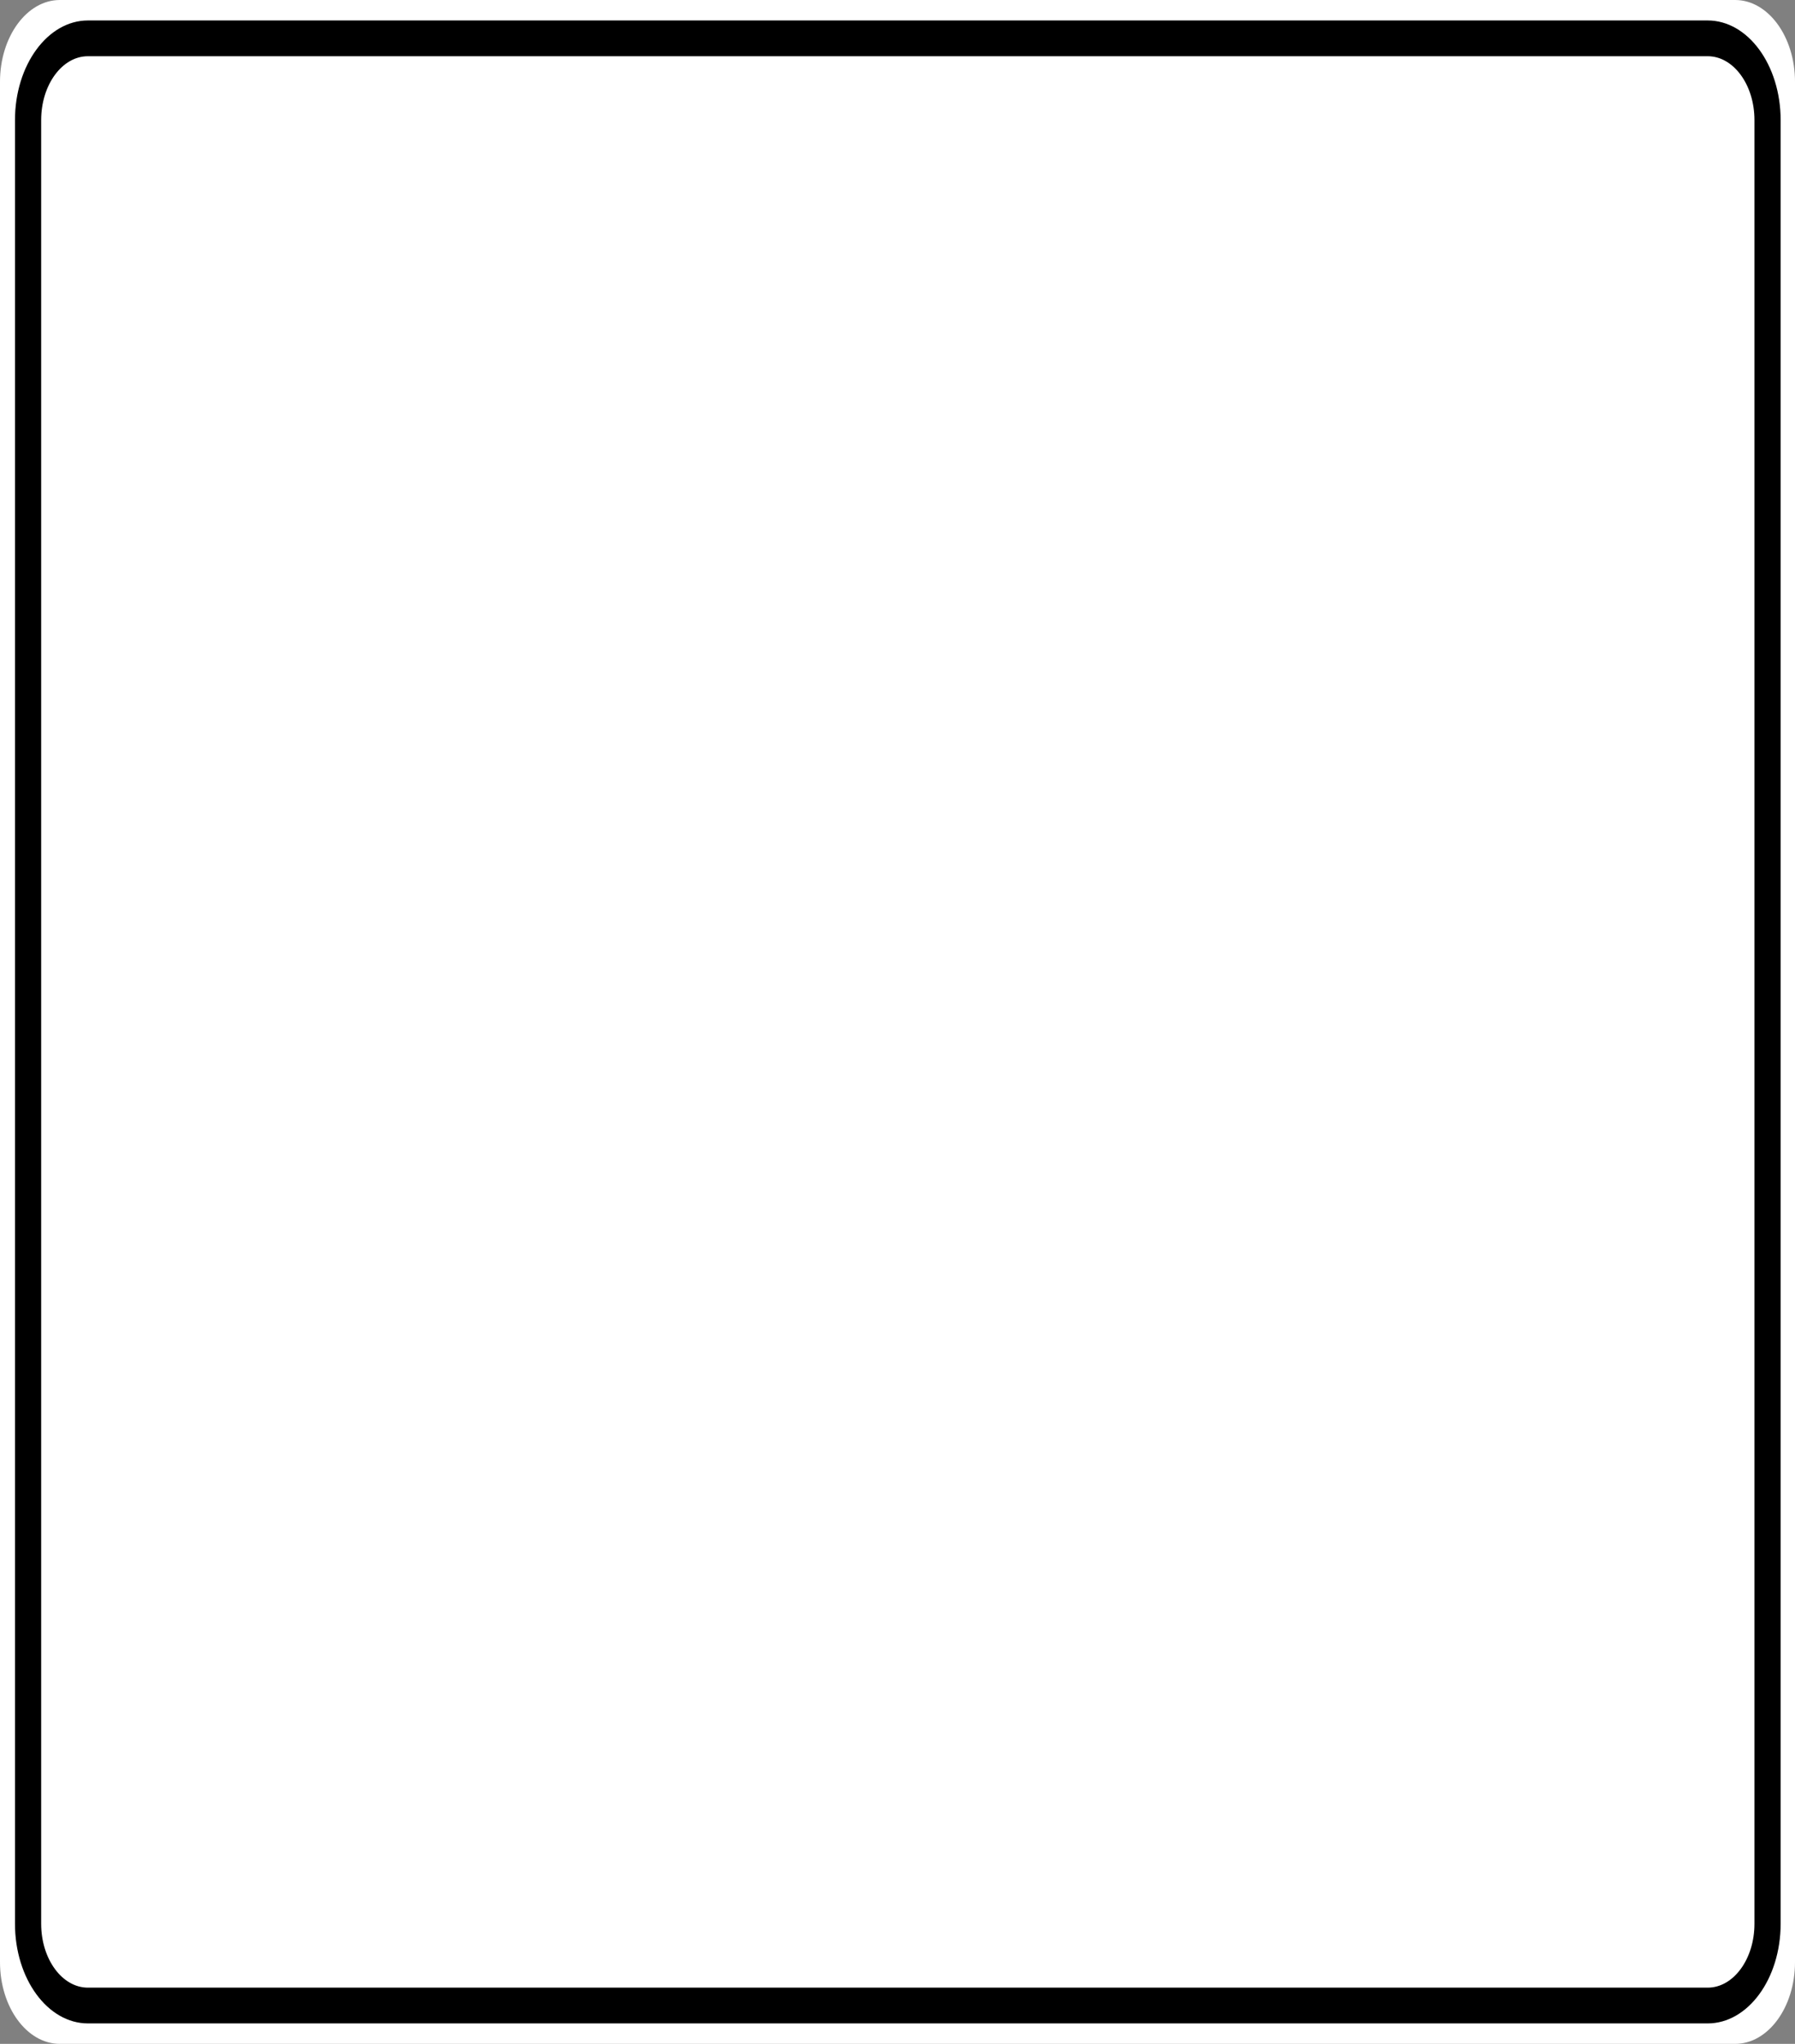 <?xml version="1.0" encoding="UTF-8"?>
<svg xmlns="http://www.w3.org/2000/svg" xmlns:xlink="http://www.w3.org/1999/xlink" width="58pt" height="66pt" viewBox="0 0 58 66" version="1.1">
<rect x="0" y="0" width="58" height="66" fill="#808080" stroke="none"/>
<g id="surface1">
<path style=" stroke:none;fill-rule:nonzero;fill:#ffffff;fill-opacity:1;" d="M 1.934 0 L 56.066 0 C 57.133 0 58 1.184 58 2.641 L 58 63.359 C 58 64.816 57.133 66 56.066 66 L 1.934 66 C 0.867 66 0 64.816 0 63.359 L 0 2.641 C 0 1.184 0.867 0 1.934 0 Z M 1.934 0 "/>
<path style="fill:none;stroke-width:0.875;stroke-linecap:butt;stroke-linejoin:miter;stroke:rgb(0%,0%,0%);stroke-opacity:1;stroke-miterlimit:4;" d="M 2.938 0.938 L 57.062 0.938 C 58.165 0.938 59.062 1.832 59.062 2.939 L 59.062 47.061 C 59.062 48.168 58.165 49.062 57.062 49.062 L 2.938 49.062 C 1.835 49.062 0.938 48.168 0.938 47.061 L 0.938 2.939 C 0.938 1.832 1.835 0.938 2.938 0.938 Z M 2.938 0.938 " transform="matrix(0.967,0,0,1.32,0,0)"/>
</g>
</svg>
